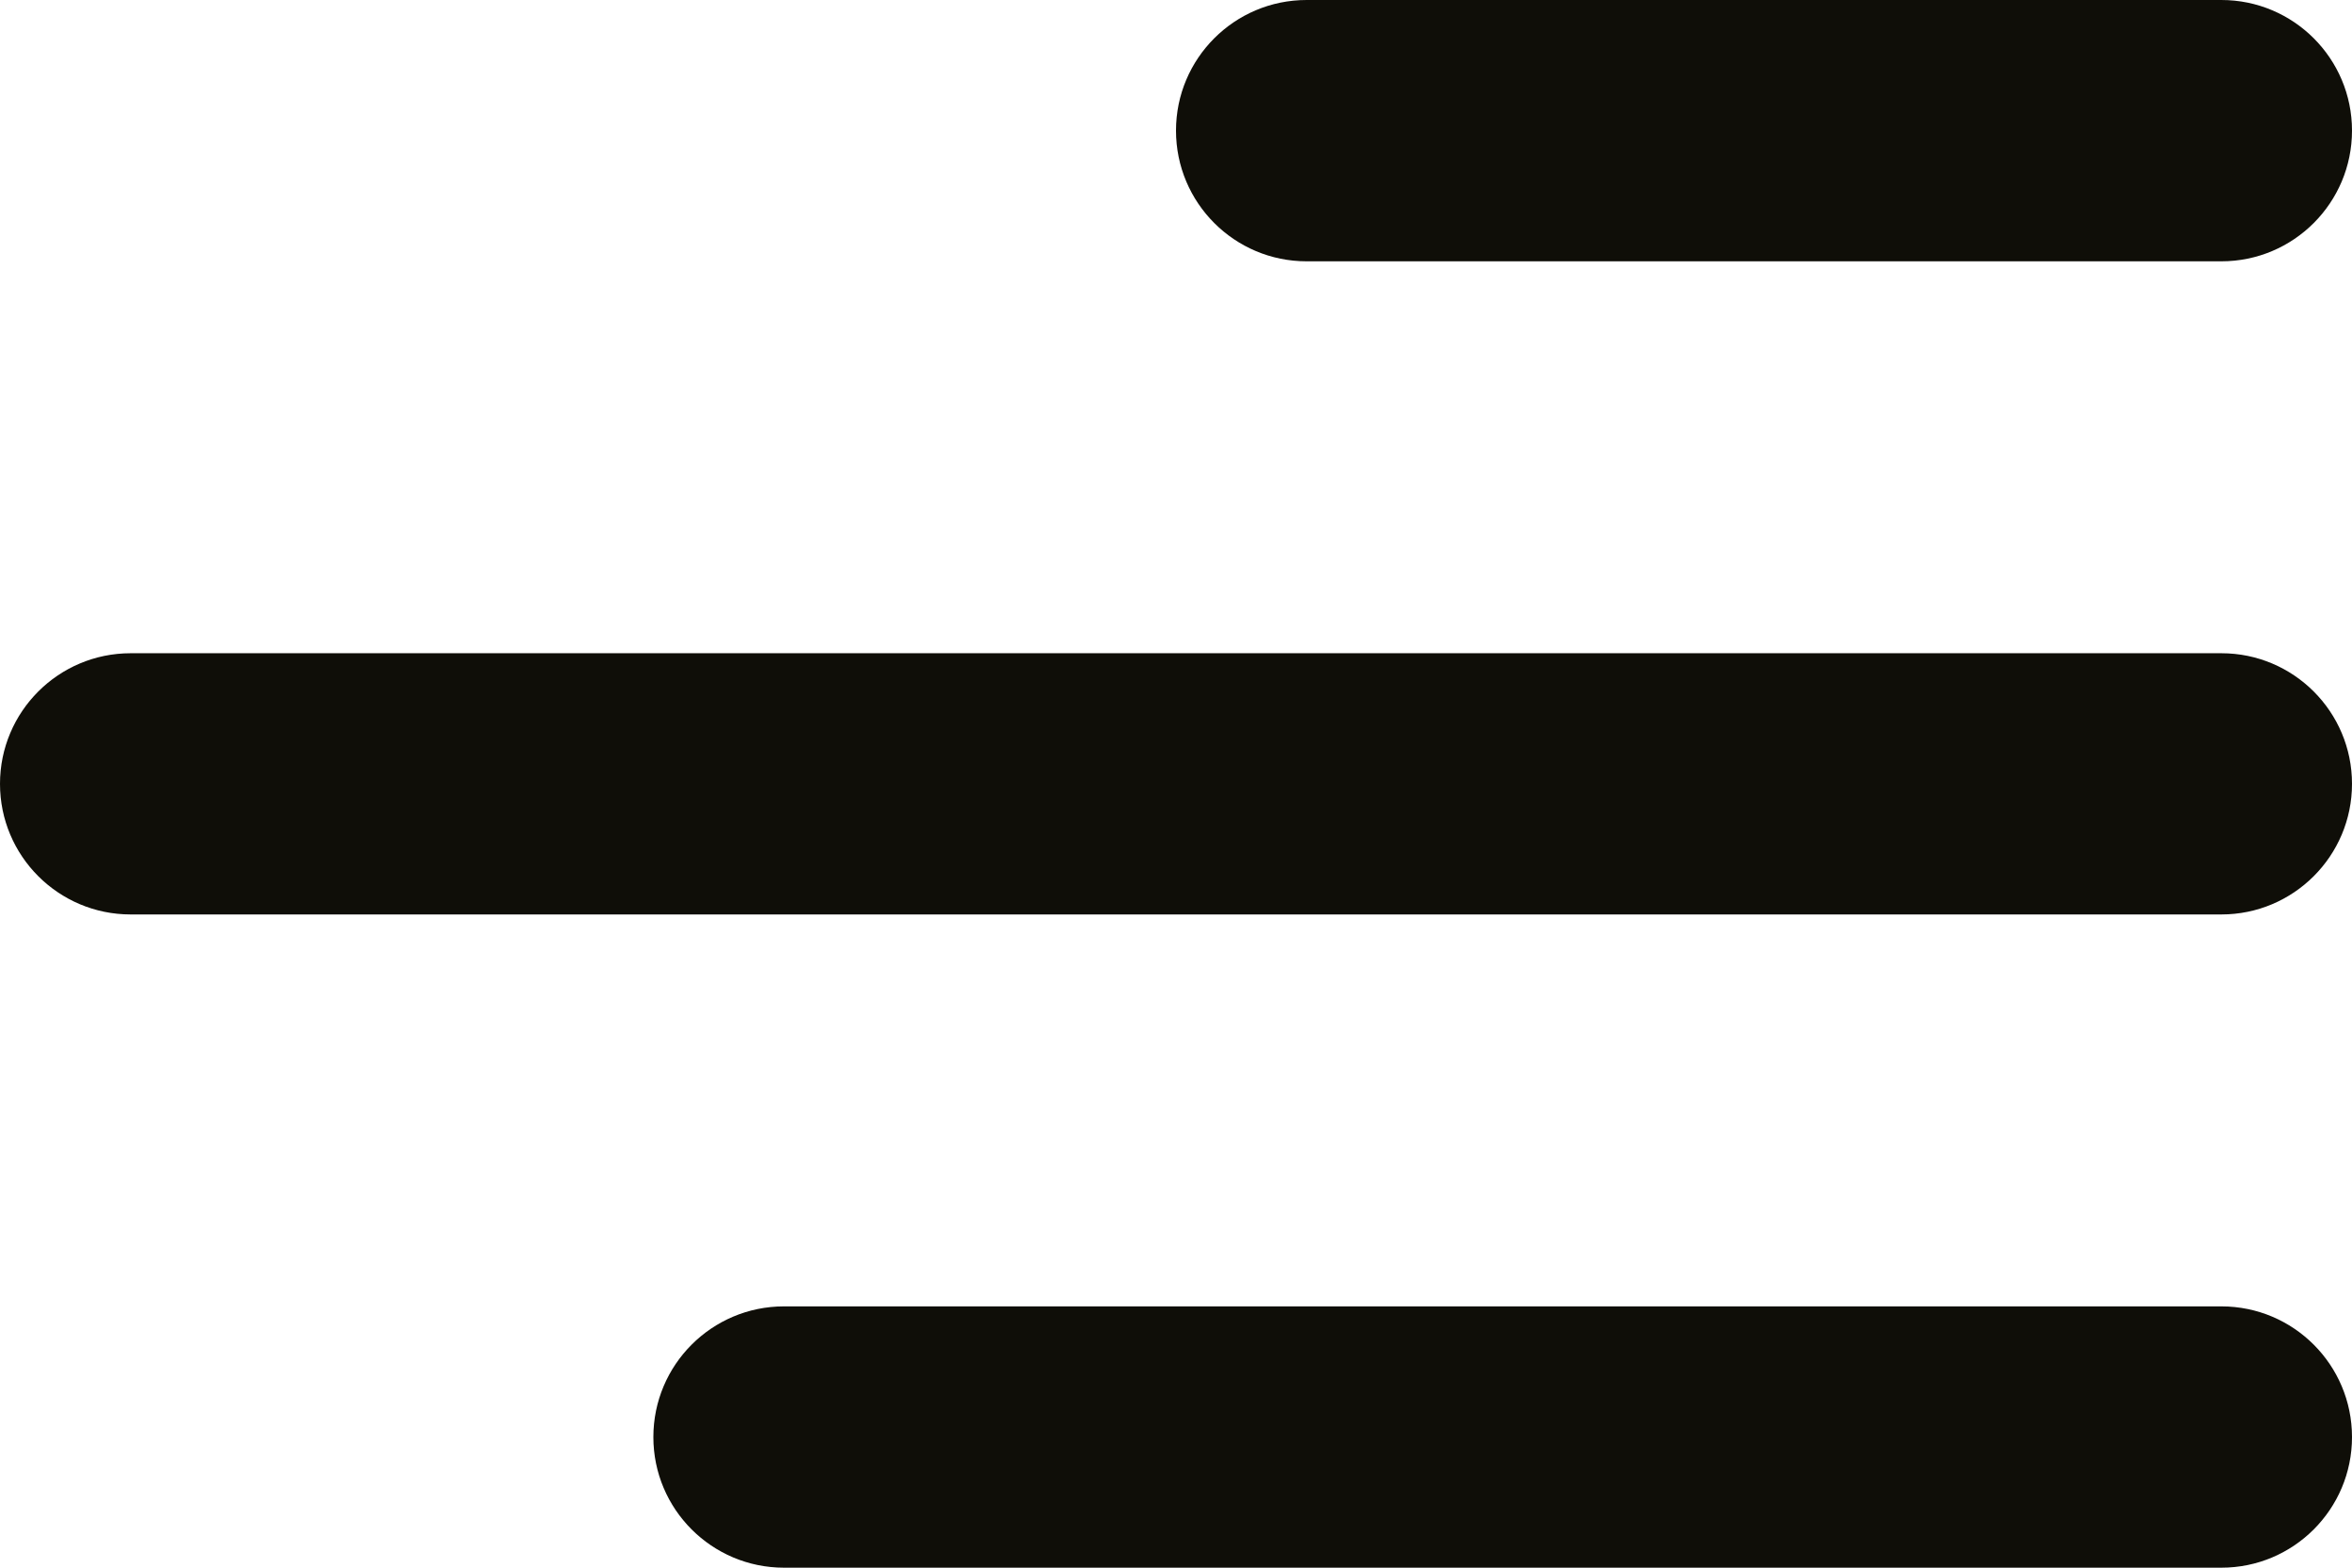 <svg width="18" height="12" viewBox="0 0 24 16" fill="none" xmlns="http://www.w3.org/2000/svg">
<path d="M24 1.333C24 0.597 23.403 5.21873e-08 22.667 1.16564e-07L13.333 9.3251e-07C12.597 9.96886e-07 12 0.597 12 1.333C12 2.07 12.597 2.667 13.333 2.667L22.667 2.667C23.403 2.667 24 2.07 24 1.333ZM24 8C24 7.264 23.403 6.667 22.667 6.667L1.333 6.667C0.597 6.667 -7.63759e-07 7.264 -6.99382e-07 8C-6.35006e-07 8.736 0.597 9.333 1.333 9.333L22.667 9.333C23.403 9.333 24 8.736 24 8ZM22.667 16C23.403 16 24 15.403 24 14.667C24 13.93 23.403 13.333 22.667 13.333L8 13.333C7.264 13.333 6.667 13.93 6.667 14.667C6.667 15.403 7.264 16 8 16L22.667 16Z" fill="#0F0E08"/>
</svg>
